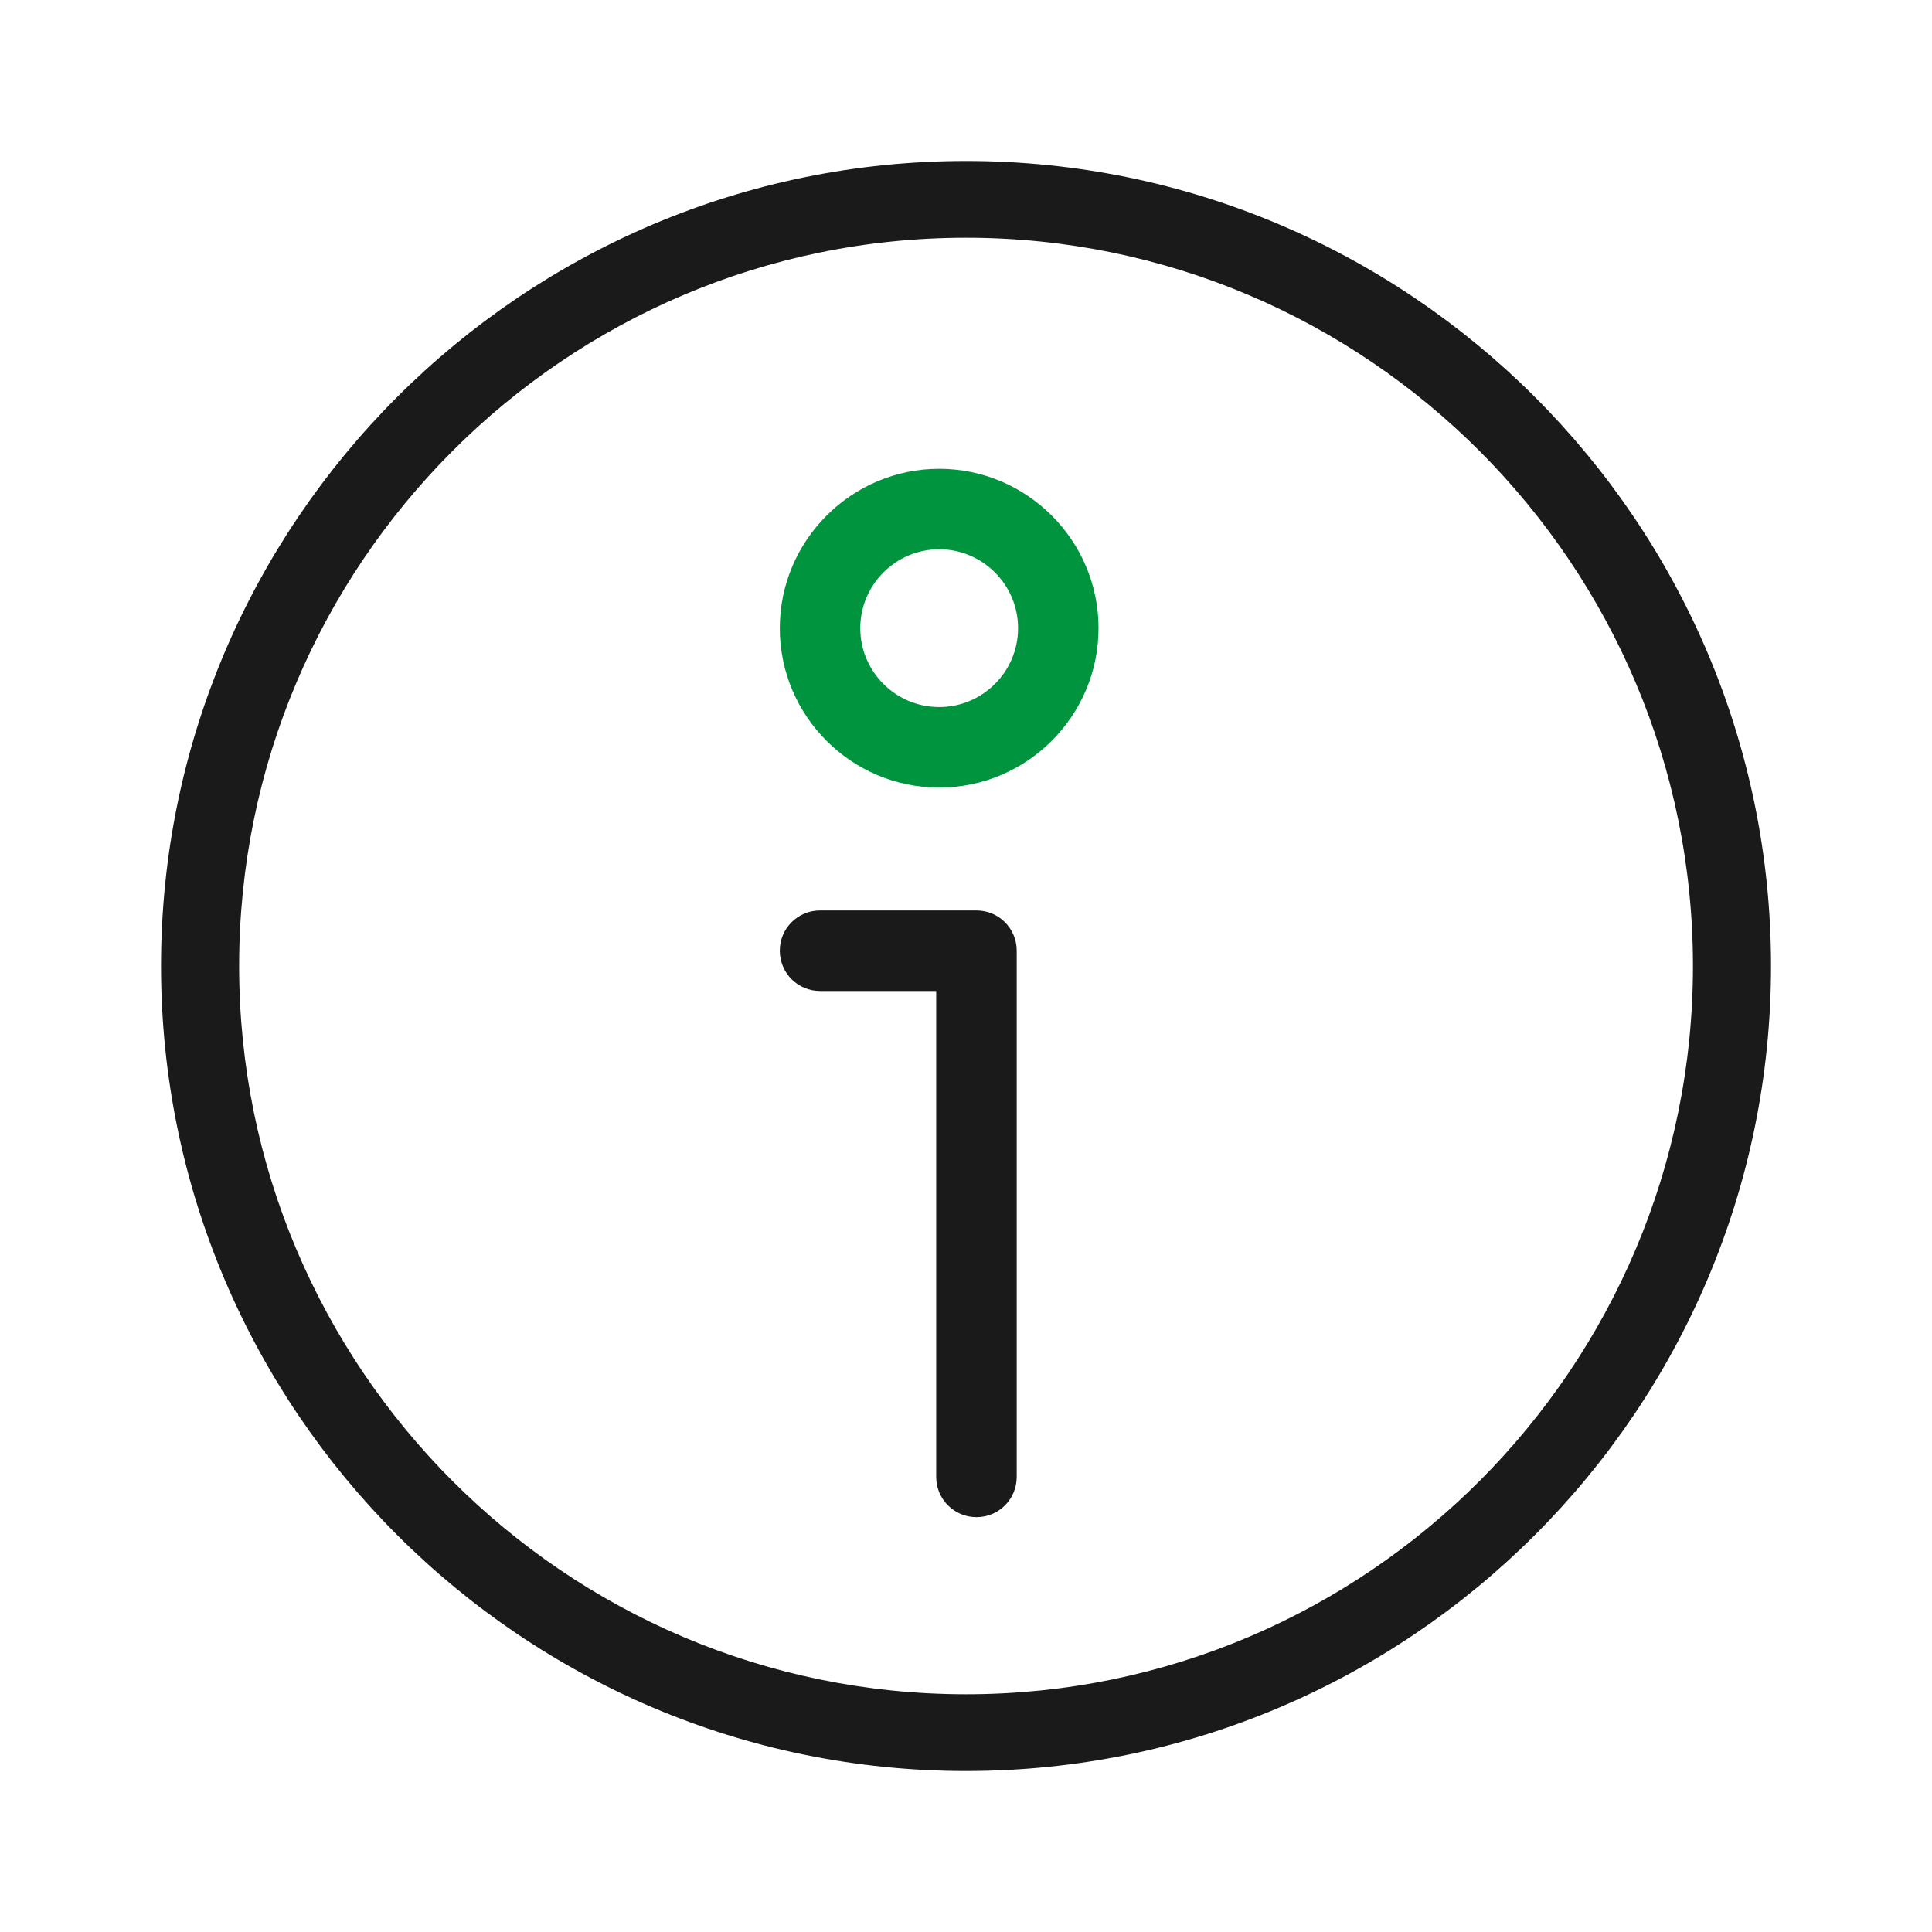 <svg width="40" height="40" viewBox="0 0 40 40" fill="none" xmlns="http://www.w3.org/2000/svg">
<path d="M20.001 36.667C10.812 36.667 3.334 29.189 3.334 20C3.334 10.811 10.812 3.333 20.001 3.333C29.189 3.333 36.667 10.811 36.667 20C36.667 29.189 29.189 36.667 20.001 36.667ZM20.001 4.922C11.701 4.922 4.951 11.684 4.951 20C4.951 28.317 11.701 35.078 20.001 35.078C28.301 35.078 35.051 28.311 35.051 20C35.051 11.689 28.301 4.922 20.001 4.922Z" fill="#1B1A1A"/>
<path d="M20.217 31.411C19.756 31.411 19.383 31.039 19.383 30.578V20.517H16.978C16.517 20.517 16.145 20.145 16.145 19.683C16.145 19.222 16.517 18.85 16.978 18.85H20.217C20.678 18.85 21.05 19.222 21.05 19.683V30.578C21.05 31.039 20.678 31.411 20.217 31.411Z" fill="#1B1A1A"/>
<path d="M19.445 16.306C17.622 16.306 16.145 14.822 16.145 13.006C16.145 11.189 17.628 9.706 19.445 9.706C21.261 9.706 22.744 11.189 22.744 13.006C22.744 14.822 21.261 16.306 19.445 16.306ZM19.445 11.372C18.544 11.372 17.811 12.106 17.811 13.006C17.811 13.906 18.544 14.639 19.445 14.639C20.345 14.639 21.078 13.906 21.078 13.006C21.078 12.106 20.345 11.372 19.445 11.372Z" fill="#00943E"/>
</svg>
